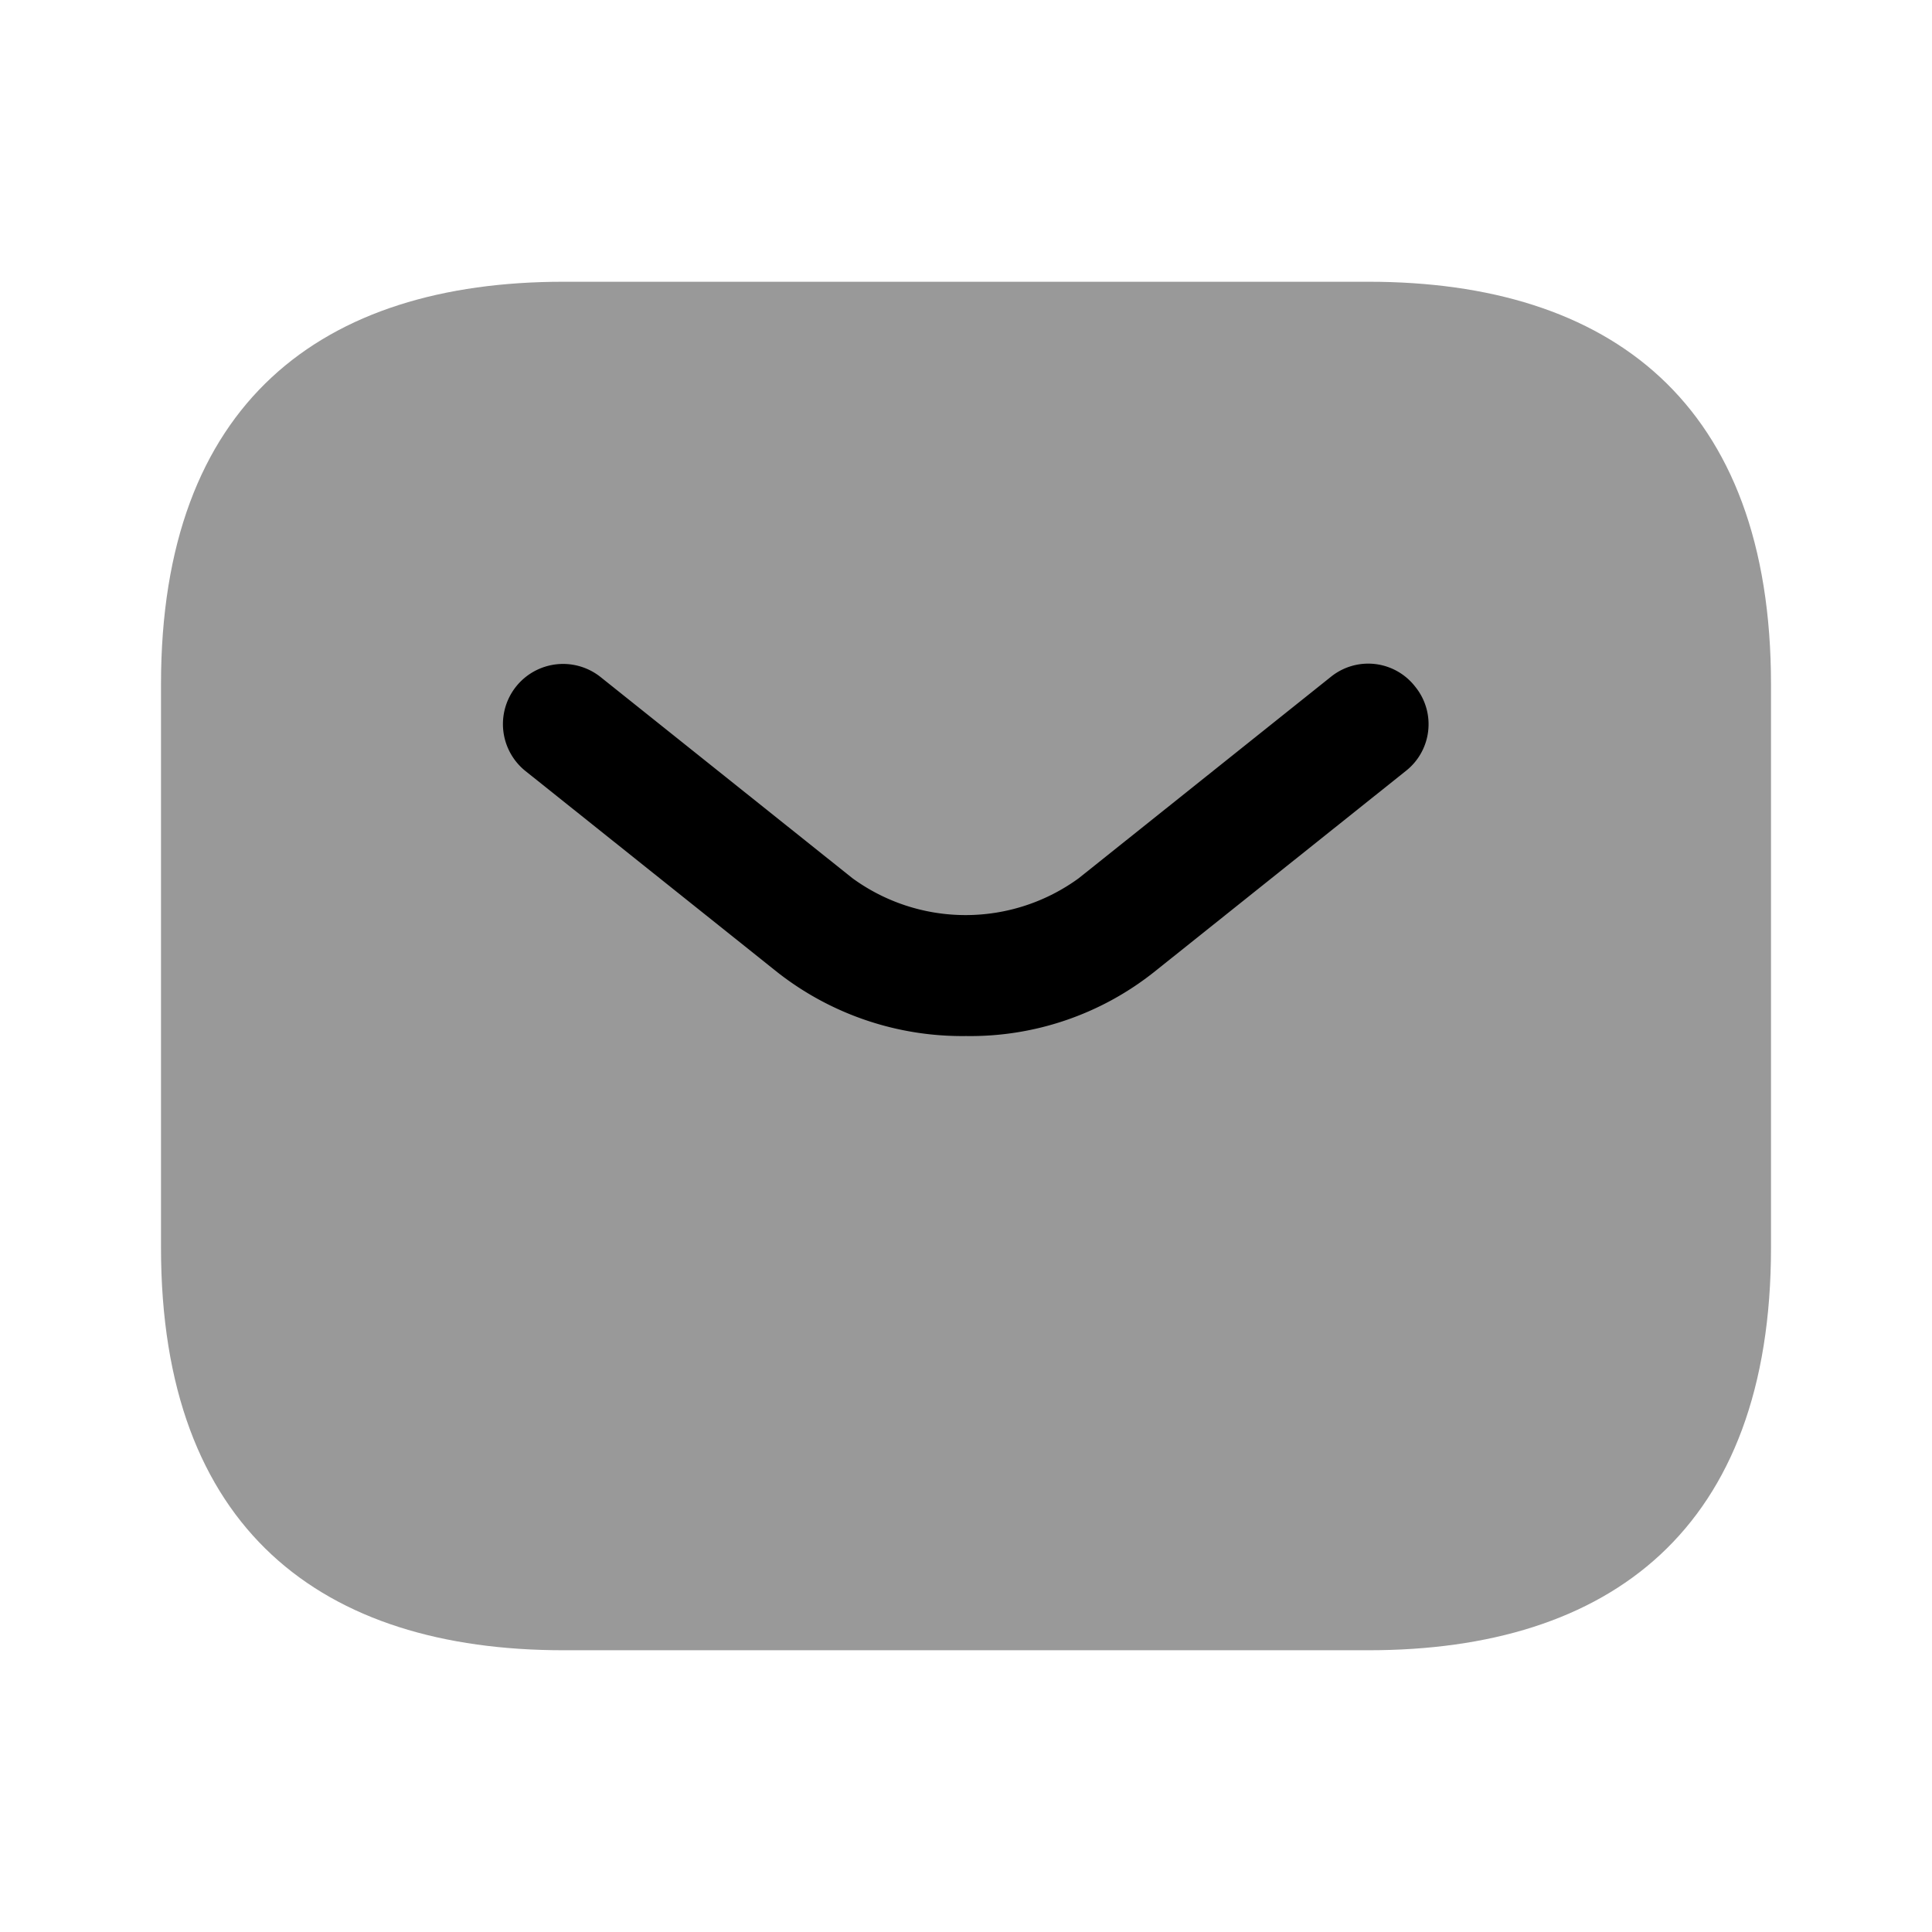 <svg xmlns="http://www.w3.org/2000/svg" width="24" height="24" viewBox="0 0 24 24">
  <g id="email" transform="translate(-983 -4472)">
    <g id="sms_bulk" data-name="sms/bulk" transform="translate(983 4472)">
      <g id="vuesax_bulk_sms" data-name="vuesax/bulk/sms">
        <g id="sms">
          <path id="Vector" d="M0,0H24V24H0Z" fill="none" opacity="0"/>
          <path id="Vector-2" data-name="Vector" d="M15,17H5c-3,0-5-1.5-5-5V5C0,1.5,2,0,5,0H15c3,0,5,1.5,5,5v7C20,15.5,18,17,15,17Z" transform="translate(2 3.5)" fill="#000" opacity="0.4"/>
          <g id="Group">
            <path id="Vector-3" data-name="Vector" d="M5.753,4.626a3.717,3.717,0,0,1-2.34-.79l-3.13-2.5a.747.747,0,1,1,.93-1.17l3.13,2.5a2.386,2.386,0,0,0,2.81,0l3.13-2.5a.738.738,0,0,1,1.05.12.738.738,0,0,1-.12,1.05l-3.13,2.5A3.67,3.67,0,0,1,5.753,4.626Z" transform="translate(6.247 8.244)" fill="#000"/>
          </g>
        </g>
      </g>
    </g>
  </g>
</svg>
